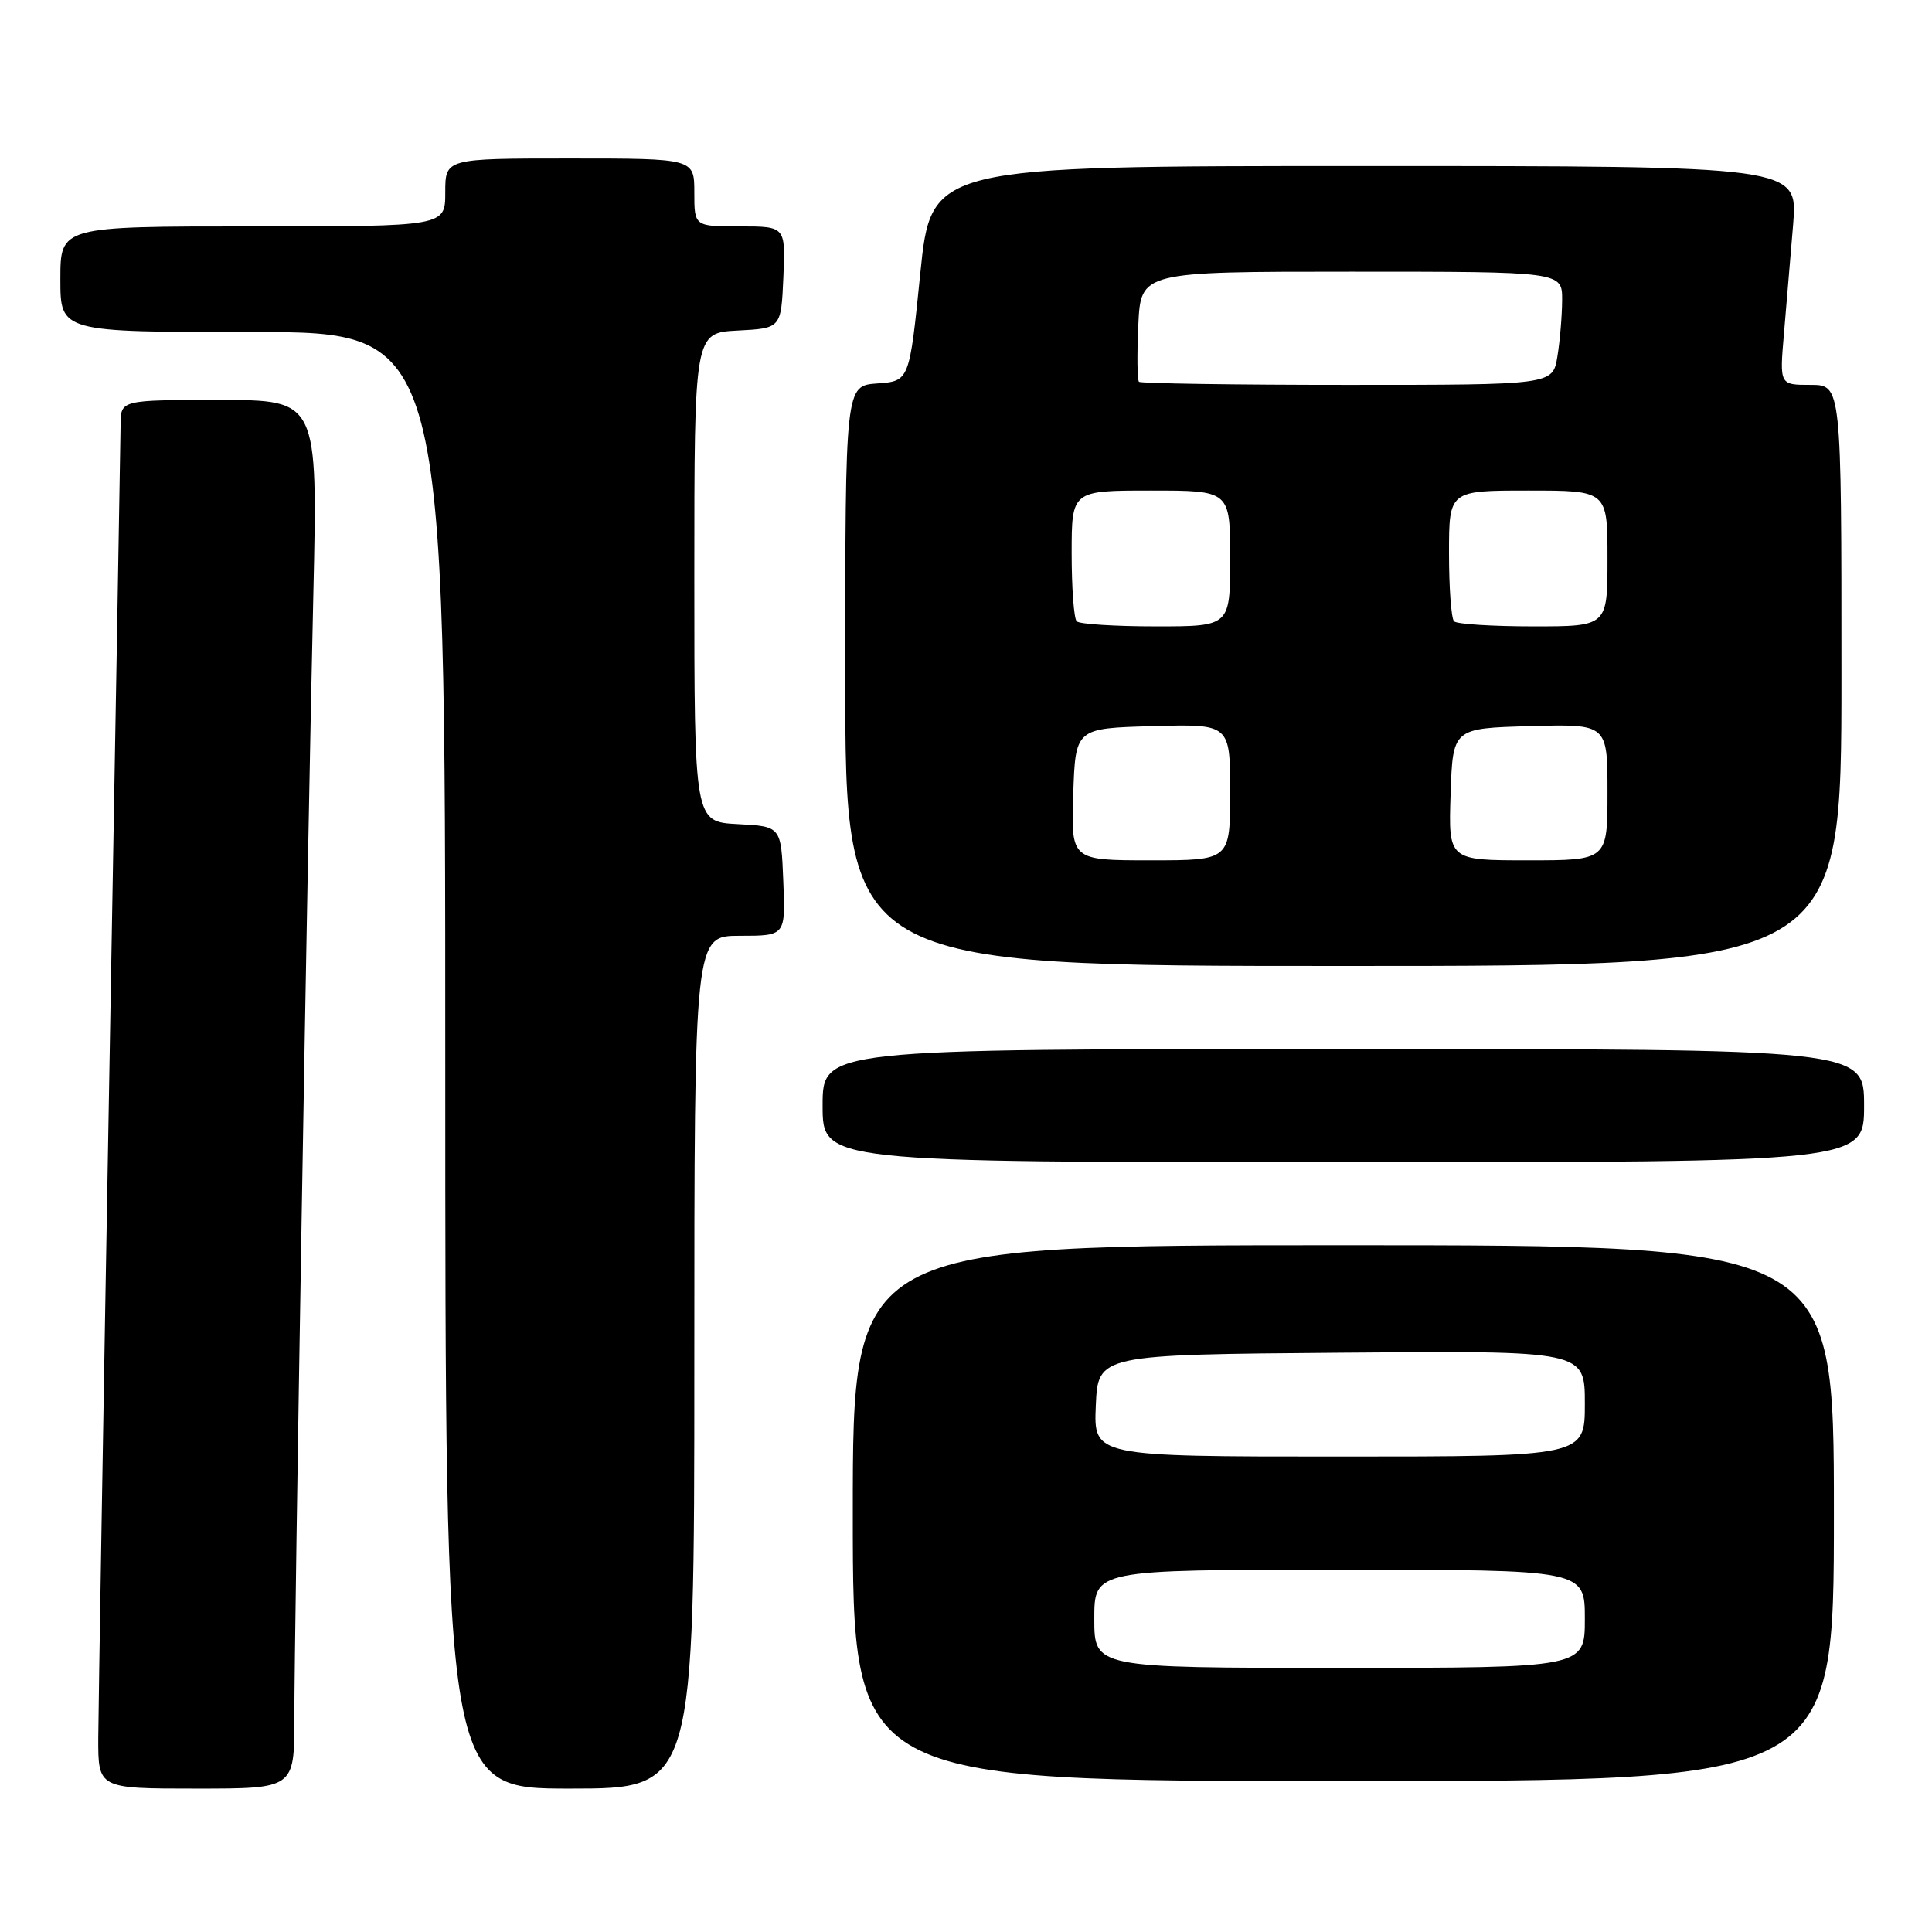 <?xml version="1.0" encoding="UTF-8" standalone="no"?>
<!DOCTYPE svg PUBLIC "-//W3C//DTD SVG 1.1//EN" "http://www.w3.org/Graphics/SVG/1.1/DTD/svg11.dtd" >
<svg xmlns="http://www.w3.org/2000/svg" xmlns:xlink="http://www.w3.org/1999/xlink" version="1.1" viewBox="0 0 256 256">
 <g >
 <path fill="currentColor"
d=" M 39.00 227.75 C 39.01 215.44 40.76 111.23 41.52 78.75 C 42.11 53.00 42.11 53.00 29.06 53.00 C 16.00 53.00 16.00 53.00 15.98 56.25 C 15.96 58.04 15.30 96.40 14.50 141.50 C 13.70 186.60 13.04 226.54 13.02 230.25 C 13.00 237.00 13.00 237.00 26.00 237.00 C 39.00 237.00 39.00 237.00 39.00 227.75 Z  M 92.00 180.50 C 92.00 124.00 92.00 124.00 98.04 124.00 C 104.09 124.00 104.09 124.00 103.79 116.75 C 103.50 109.50 103.50 109.50 97.75 109.20 C 92.00 108.90 92.00 108.90 92.00 76.50 C 92.00 44.10 92.00 44.10 97.75 43.80 C 103.50 43.50 103.50 43.50 103.80 36.75 C 104.09 30.00 104.09 30.00 98.05 30.00 C 92.00 30.00 92.00 30.00 92.00 25.50 C 92.00 21.00 92.00 21.00 75.50 21.00 C 59.00 21.00 59.00 21.00 59.00 25.50 C 59.00 30.00 59.00 30.00 33.50 30.00 C 8.00 30.00 8.00 30.00 8.00 37.00 C 8.00 44.00 8.00 44.00 33.50 44.00 C 59.00 44.00 59.00 44.00 59.00 140.50 C 59.00 237.00 59.00 237.00 75.50 237.00 C 92.00 237.00 92.00 237.00 92.00 180.50 Z  M 243.00 200.50 C 243.00 165.00 243.00 165.00 178.00 165.00 C 113.00 165.00 113.00 165.00 113.00 200.50 C 113.00 236.00 113.00 236.00 178.00 236.00 C 243.00 236.00 243.00 236.00 243.00 200.50 Z  M 247.00 146.50 C 247.00 139.00 247.00 139.00 178.00 139.00 C 109.00 139.00 109.00 139.00 109.00 146.50 C 109.00 154.00 109.00 154.00 178.00 154.00 C 247.00 154.00 247.00 154.00 247.00 146.50 Z  M 244.00 89.50 C 244.00 51.00 244.00 51.00 239.90 51.00 C 235.80 51.00 235.80 51.00 236.38 44.25 C 236.70 40.54 237.25 34.01 237.60 29.75 C 238.23 22.00 238.23 22.00 180.81 22.00 C 123.39 22.00 123.39 22.00 121.94 36.25 C 120.50 50.50 120.50 50.50 116.25 50.81 C 112.00 51.11 112.00 51.11 112.00 89.56 C 112.00 128.00 112.00 128.00 178.00 128.00 C 244.00 128.00 244.00 128.00 244.00 89.50 Z  M 145.00 214.50 C 145.00 208.00 145.00 208.00 177.50 208.00 C 210.00 208.00 210.00 208.00 210.00 214.50 C 210.00 221.00 210.00 221.00 177.50 221.00 C 145.00 221.00 145.00 221.00 145.00 214.50 Z  M 145.20 186.25 C 145.50 179.50 145.50 179.50 177.75 179.24 C 210.00 178.97 210.00 178.97 210.00 185.99 C 210.00 193.00 210.00 193.00 177.45 193.00 C 144.91 193.00 144.91 193.00 145.20 186.25 Z  M 142.21 105.25 C 142.50 96.50 142.50 96.50 152.75 96.22 C 163.00 95.93 163.00 95.93 163.00 104.97 C 163.00 114.00 163.00 114.00 152.46 114.00 C 141.92 114.00 141.92 114.00 142.21 105.25 Z  M 192.21 105.25 C 192.50 96.50 192.50 96.50 202.75 96.22 C 213.00 95.93 213.00 95.93 213.00 104.97 C 213.00 114.00 213.00 114.00 202.46 114.00 C 191.92 114.00 191.92 114.00 192.21 105.25 Z  M 142.67 82.33 C 142.30 81.97 142.00 77.92 142.00 73.33 C 142.00 65.00 142.00 65.00 152.50 65.00 C 163.00 65.00 163.00 65.00 163.00 74.00 C 163.00 83.00 163.00 83.00 153.17 83.00 C 147.76 83.00 143.03 82.70 142.67 82.33 Z  M 192.67 82.33 C 192.30 81.97 192.00 77.92 192.00 73.33 C 192.00 65.00 192.00 65.00 202.50 65.00 C 213.00 65.00 213.00 65.00 213.00 74.00 C 213.00 83.00 213.00 83.00 203.17 83.00 C 197.76 83.00 193.03 82.70 192.67 82.33 Z  M 150.92 50.59 C 150.69 50.36 150.65 46.99 150.83 43.09 C 151.16 36.00 151.16 36.00 179.08 36.00 C 207.00 36.00 207.00 36.00 206.99 39.75 C 206.98 41.81 206.70 45.19 206.36 47.25 C 205.74 51.00 205.74 51.00 178.54 51.00 C 163.57 51.00 151.15 50.81 150.92 50.59 Z "/>
</g>
</svg>